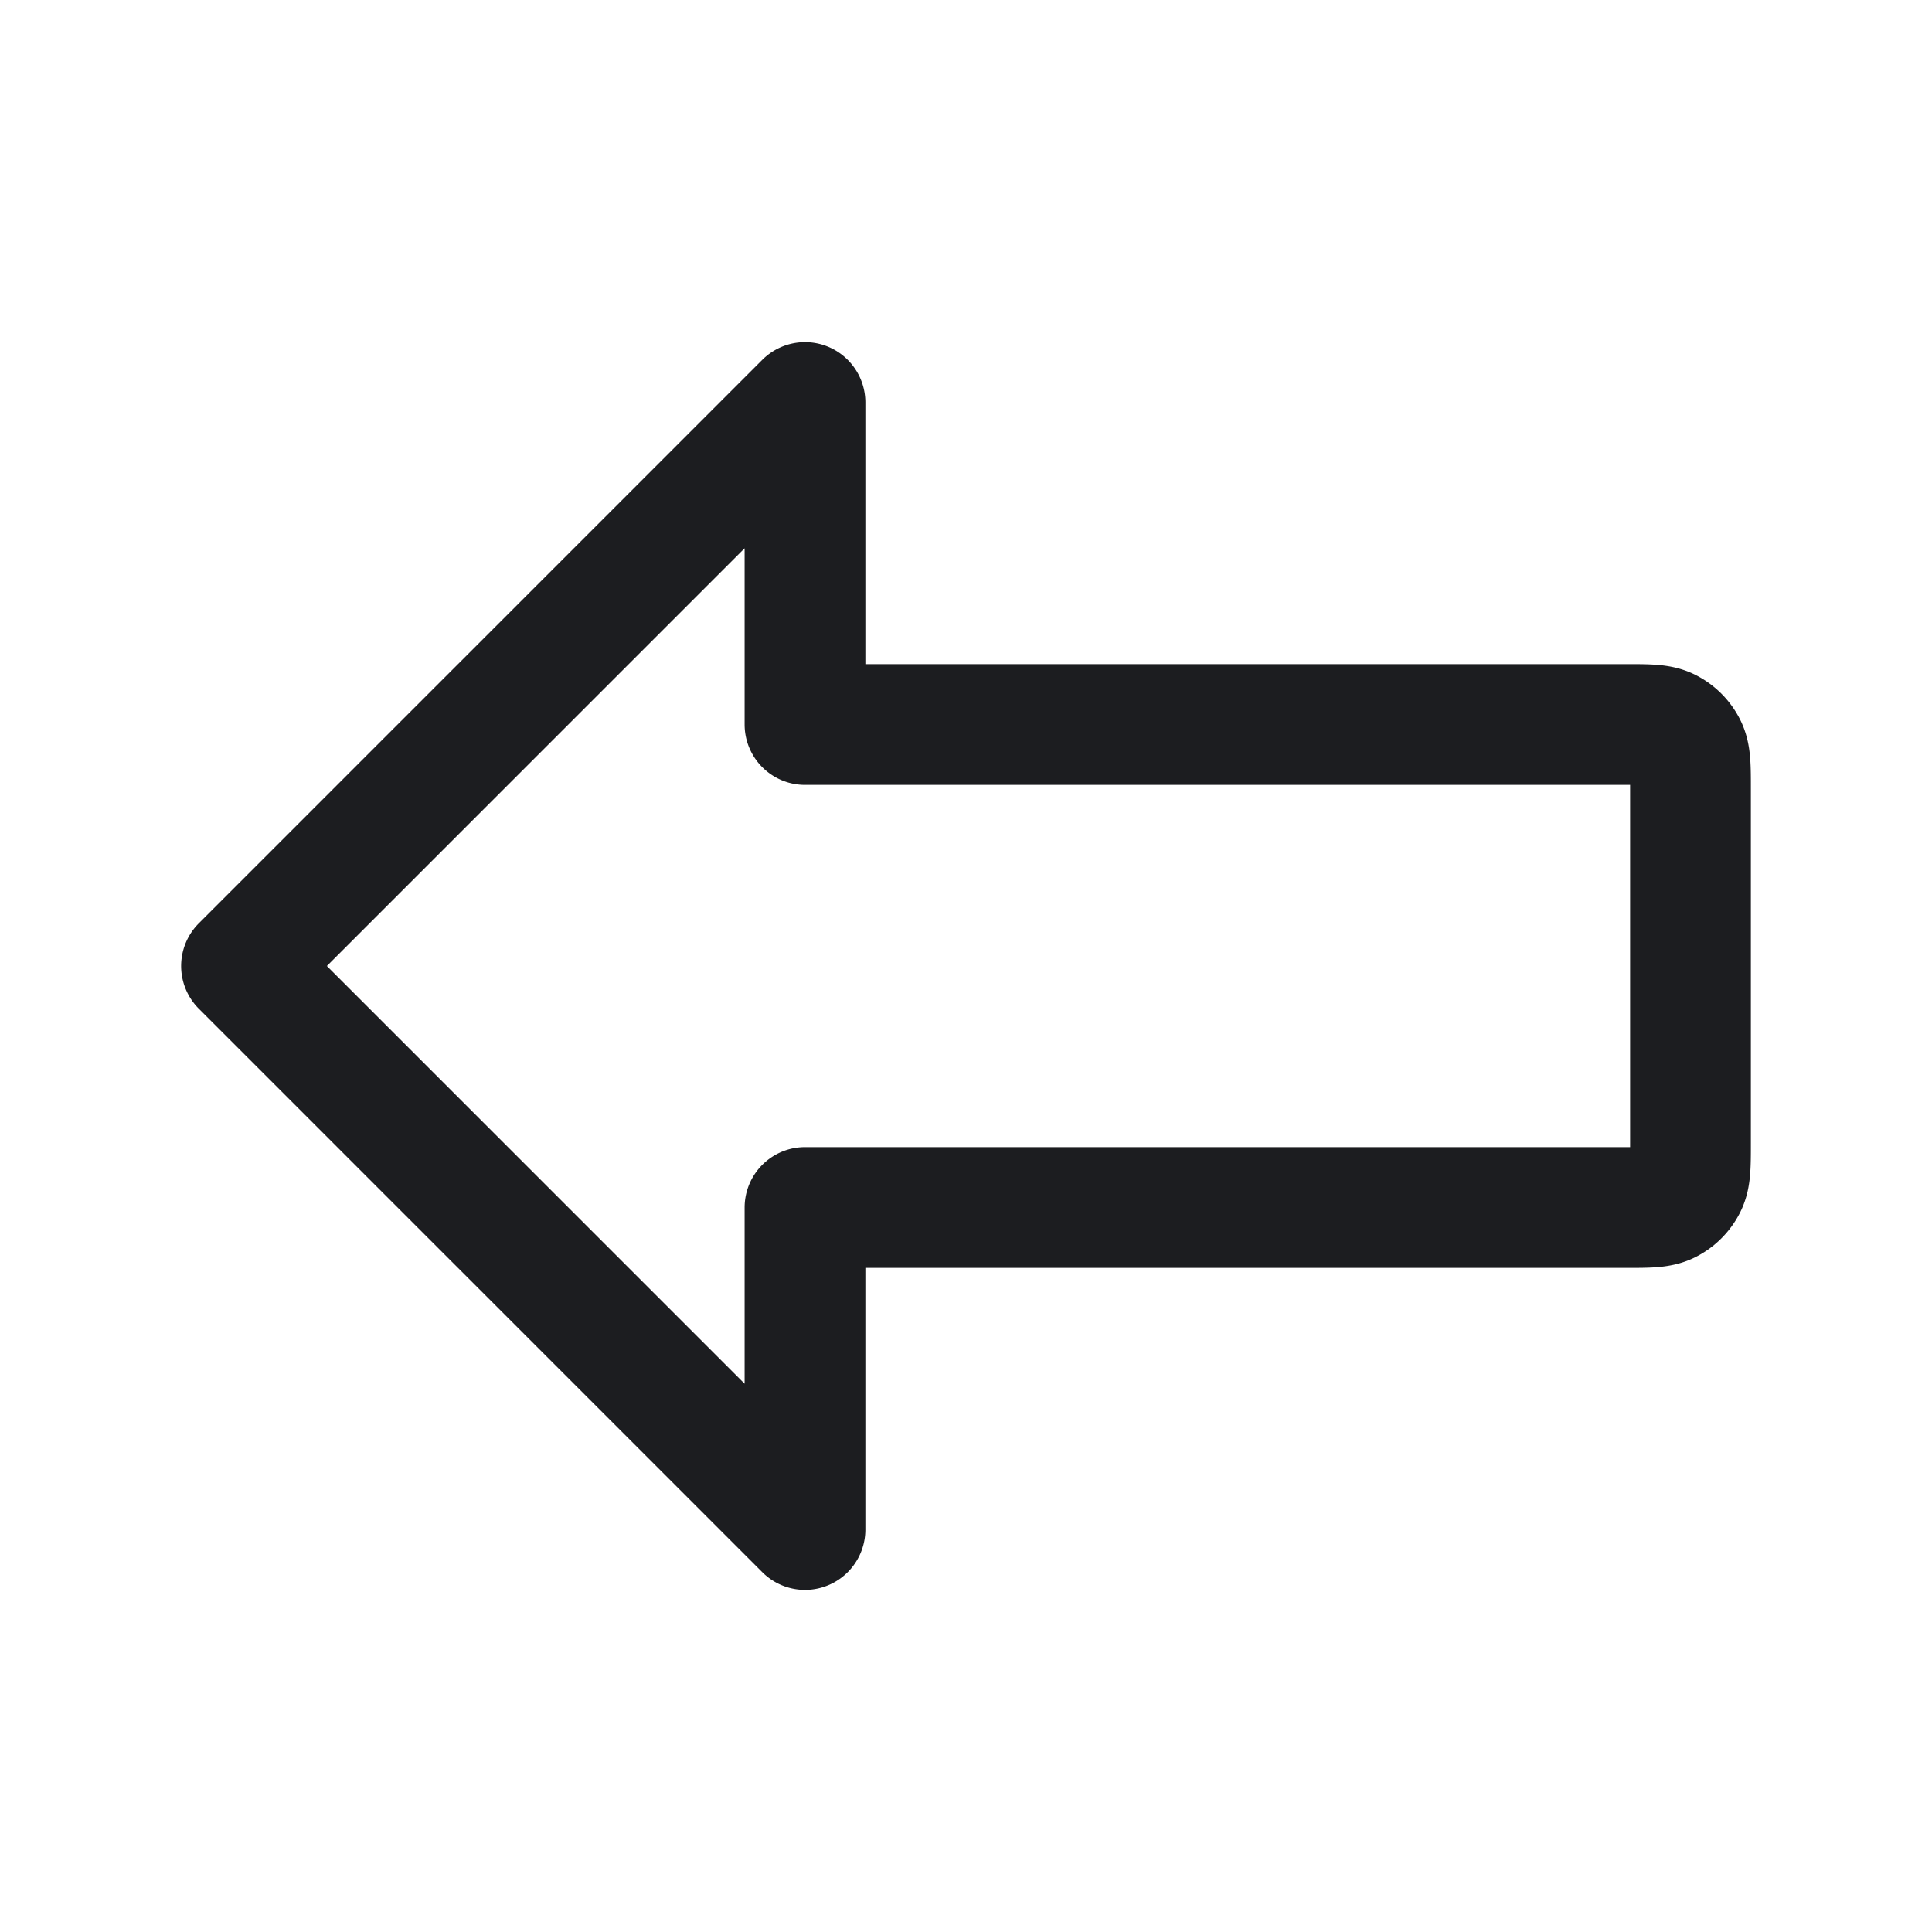 <svg fill="none" xmlns="http://www.w3.org/2000/svg" viewBox="0 0 24 24"><path d="m3 12 7-7v4h10.2c.28 0 .42 0 .527.055a.5.5 0 0 1 .218.218C21 9.38 21 9.52 21 9.8v4.4c0 .28 0 .42-.055.527a.5.5 0 0 1-.218.218C20.62 15 20.48 15 20.2 15H10v4l-7-7Z" stroke="#1C1D20" stroke-width="1.5" stroke-linecap="round" stroke-linejoin="round"/></svg>